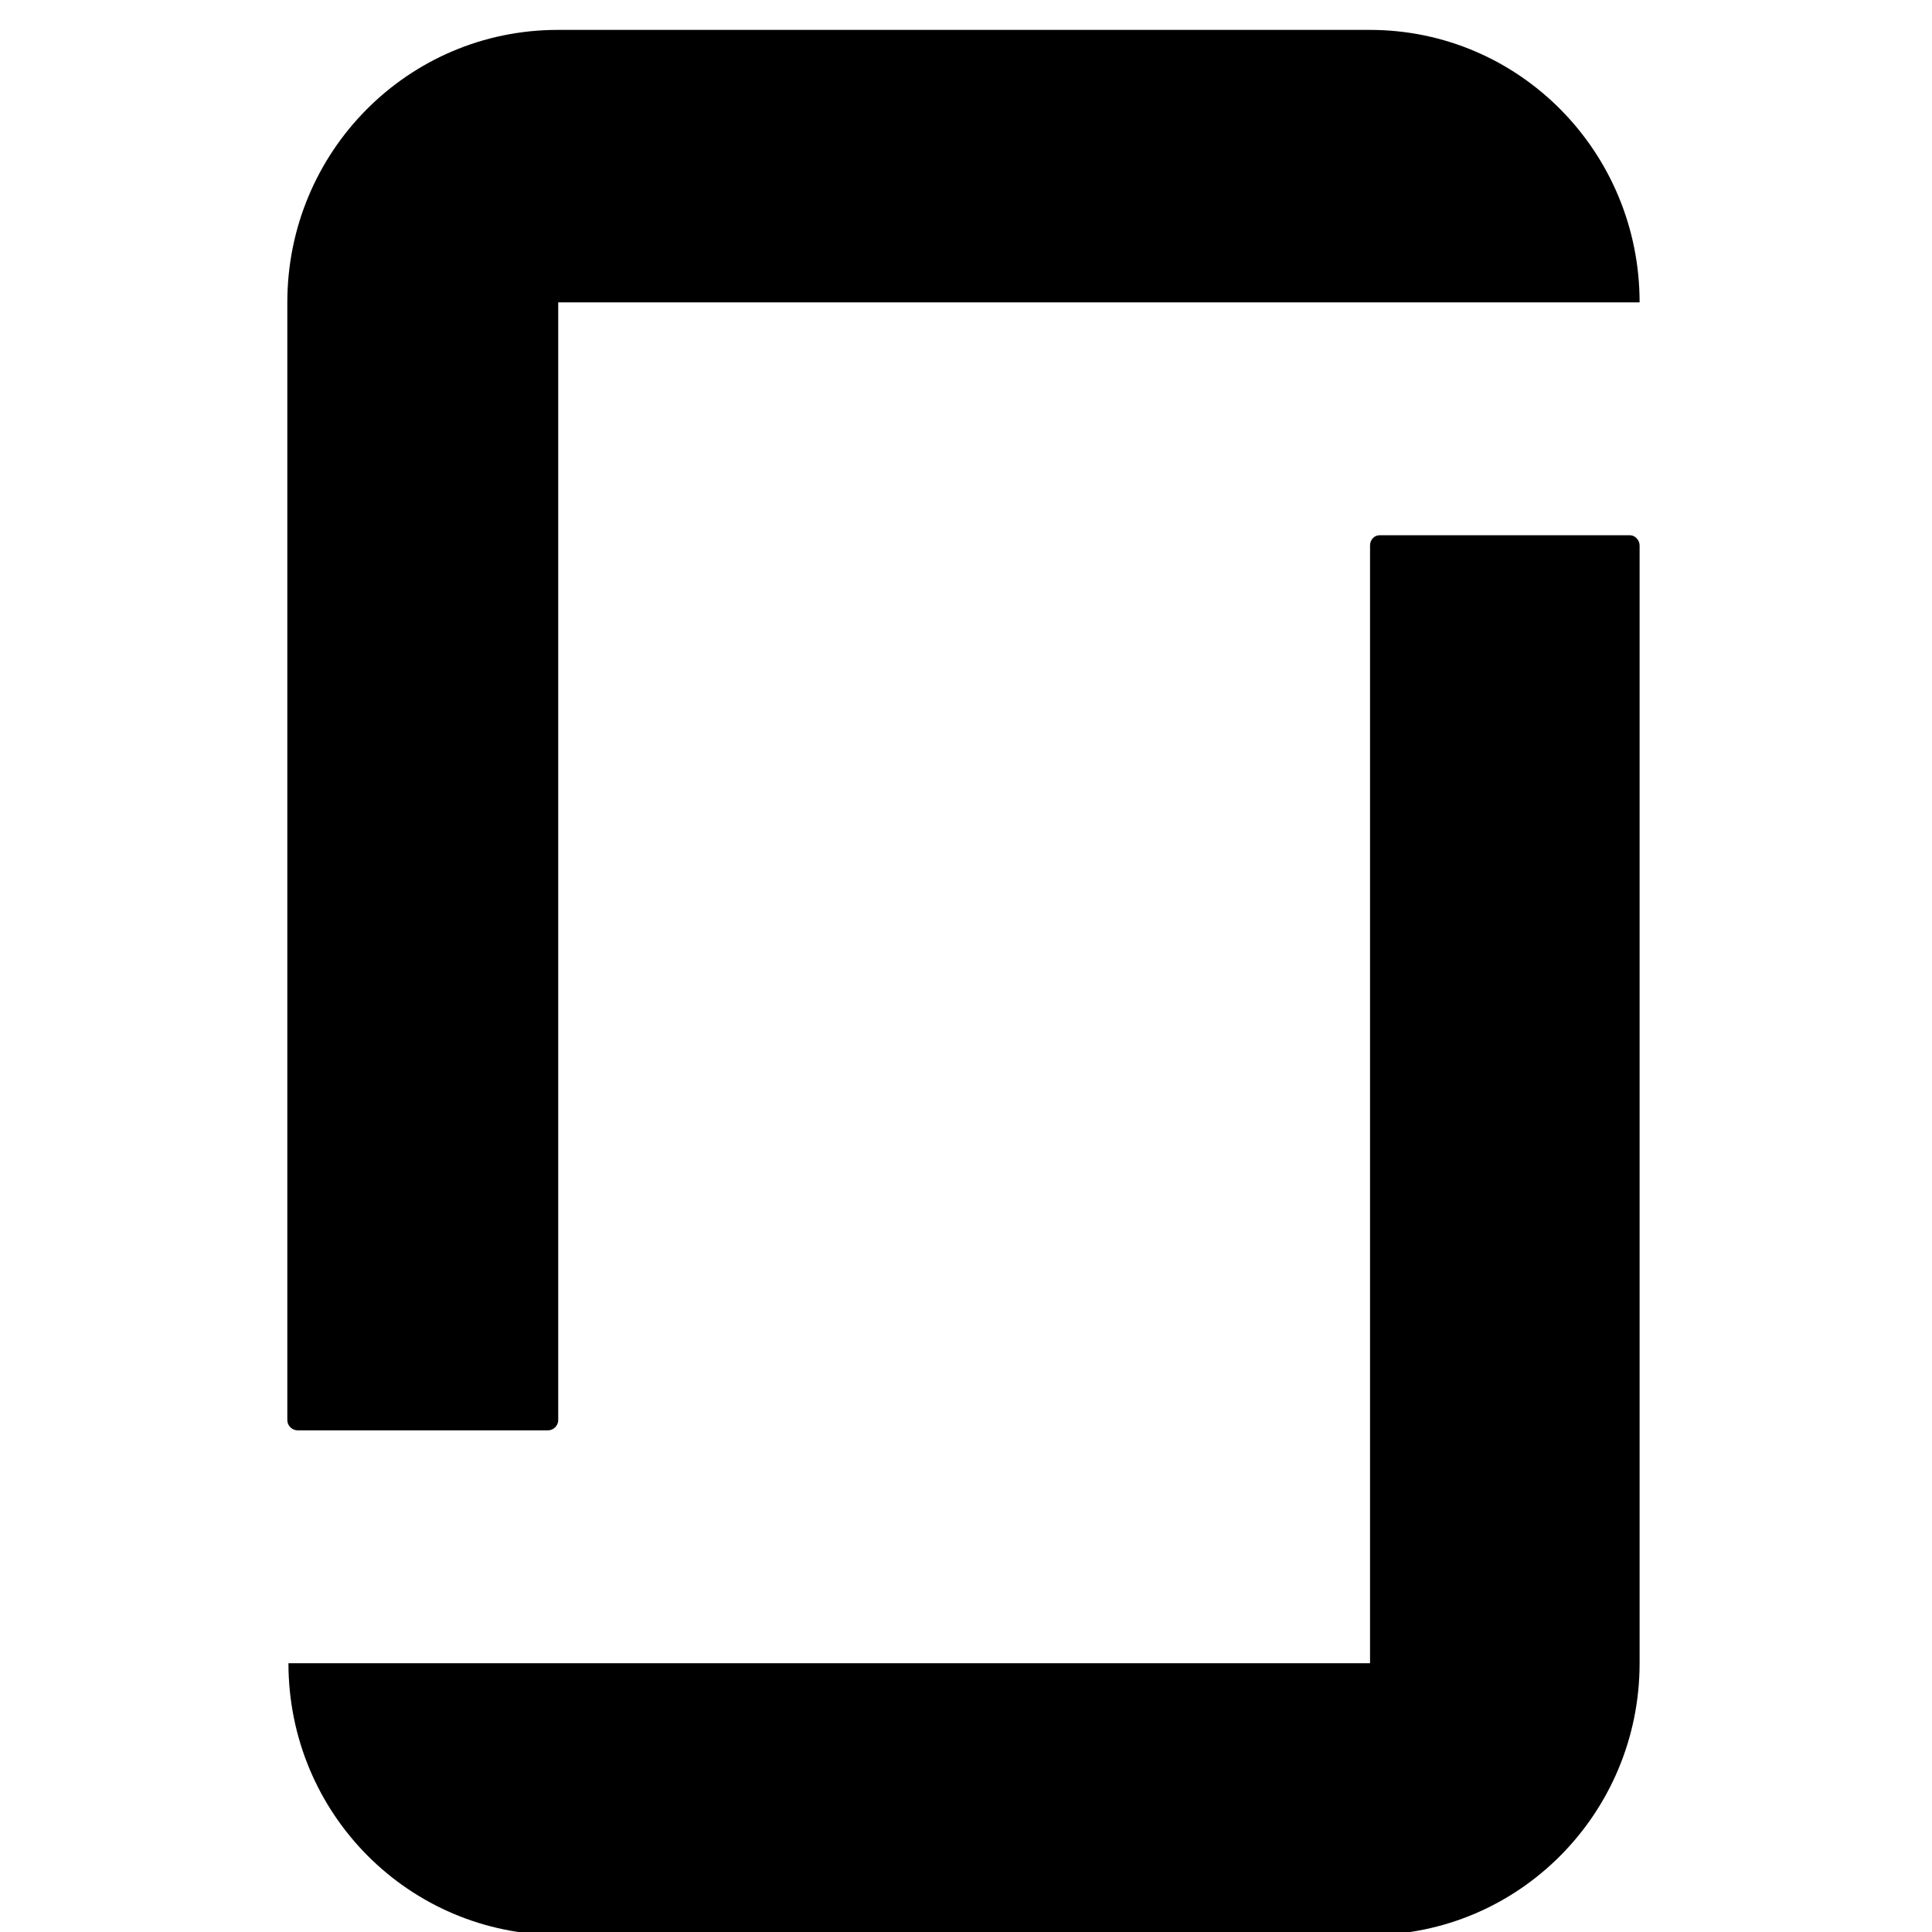 <svg xmlns="http://www.w3.org/2000/svg" width="16px" height="16px" viewBox="0 0 80.1 114.2" style="enable-background:new 0 0 80.1 114.2" xml:space="preserve"><path d="M480.6 694.4H0c0-66.9 53.6-120.8 120.2-120.8h360.4c66.4 0 119.9 54.2 119.9 120.8v496.8c0 2.3-2 4.5-4.2 4.5H484.9c-2.3 0-4.2-2-4.2-4.5V694.4zm0 725.9c66.4 0 119.9-54.2 119.9-121.1H119.9V802.4c0-2.3-2-4.5-4.5-4.5H4c-2.3 0-4.5 2-4.5 4.5v496.8c0 66.9 53.6 121.1 120.2 121.1h360.9" style="fill-rule:evenodd;clip-rule:evenodd" transform="matrix(.133 0 0 -.133 0 190.667)"/></svg>
